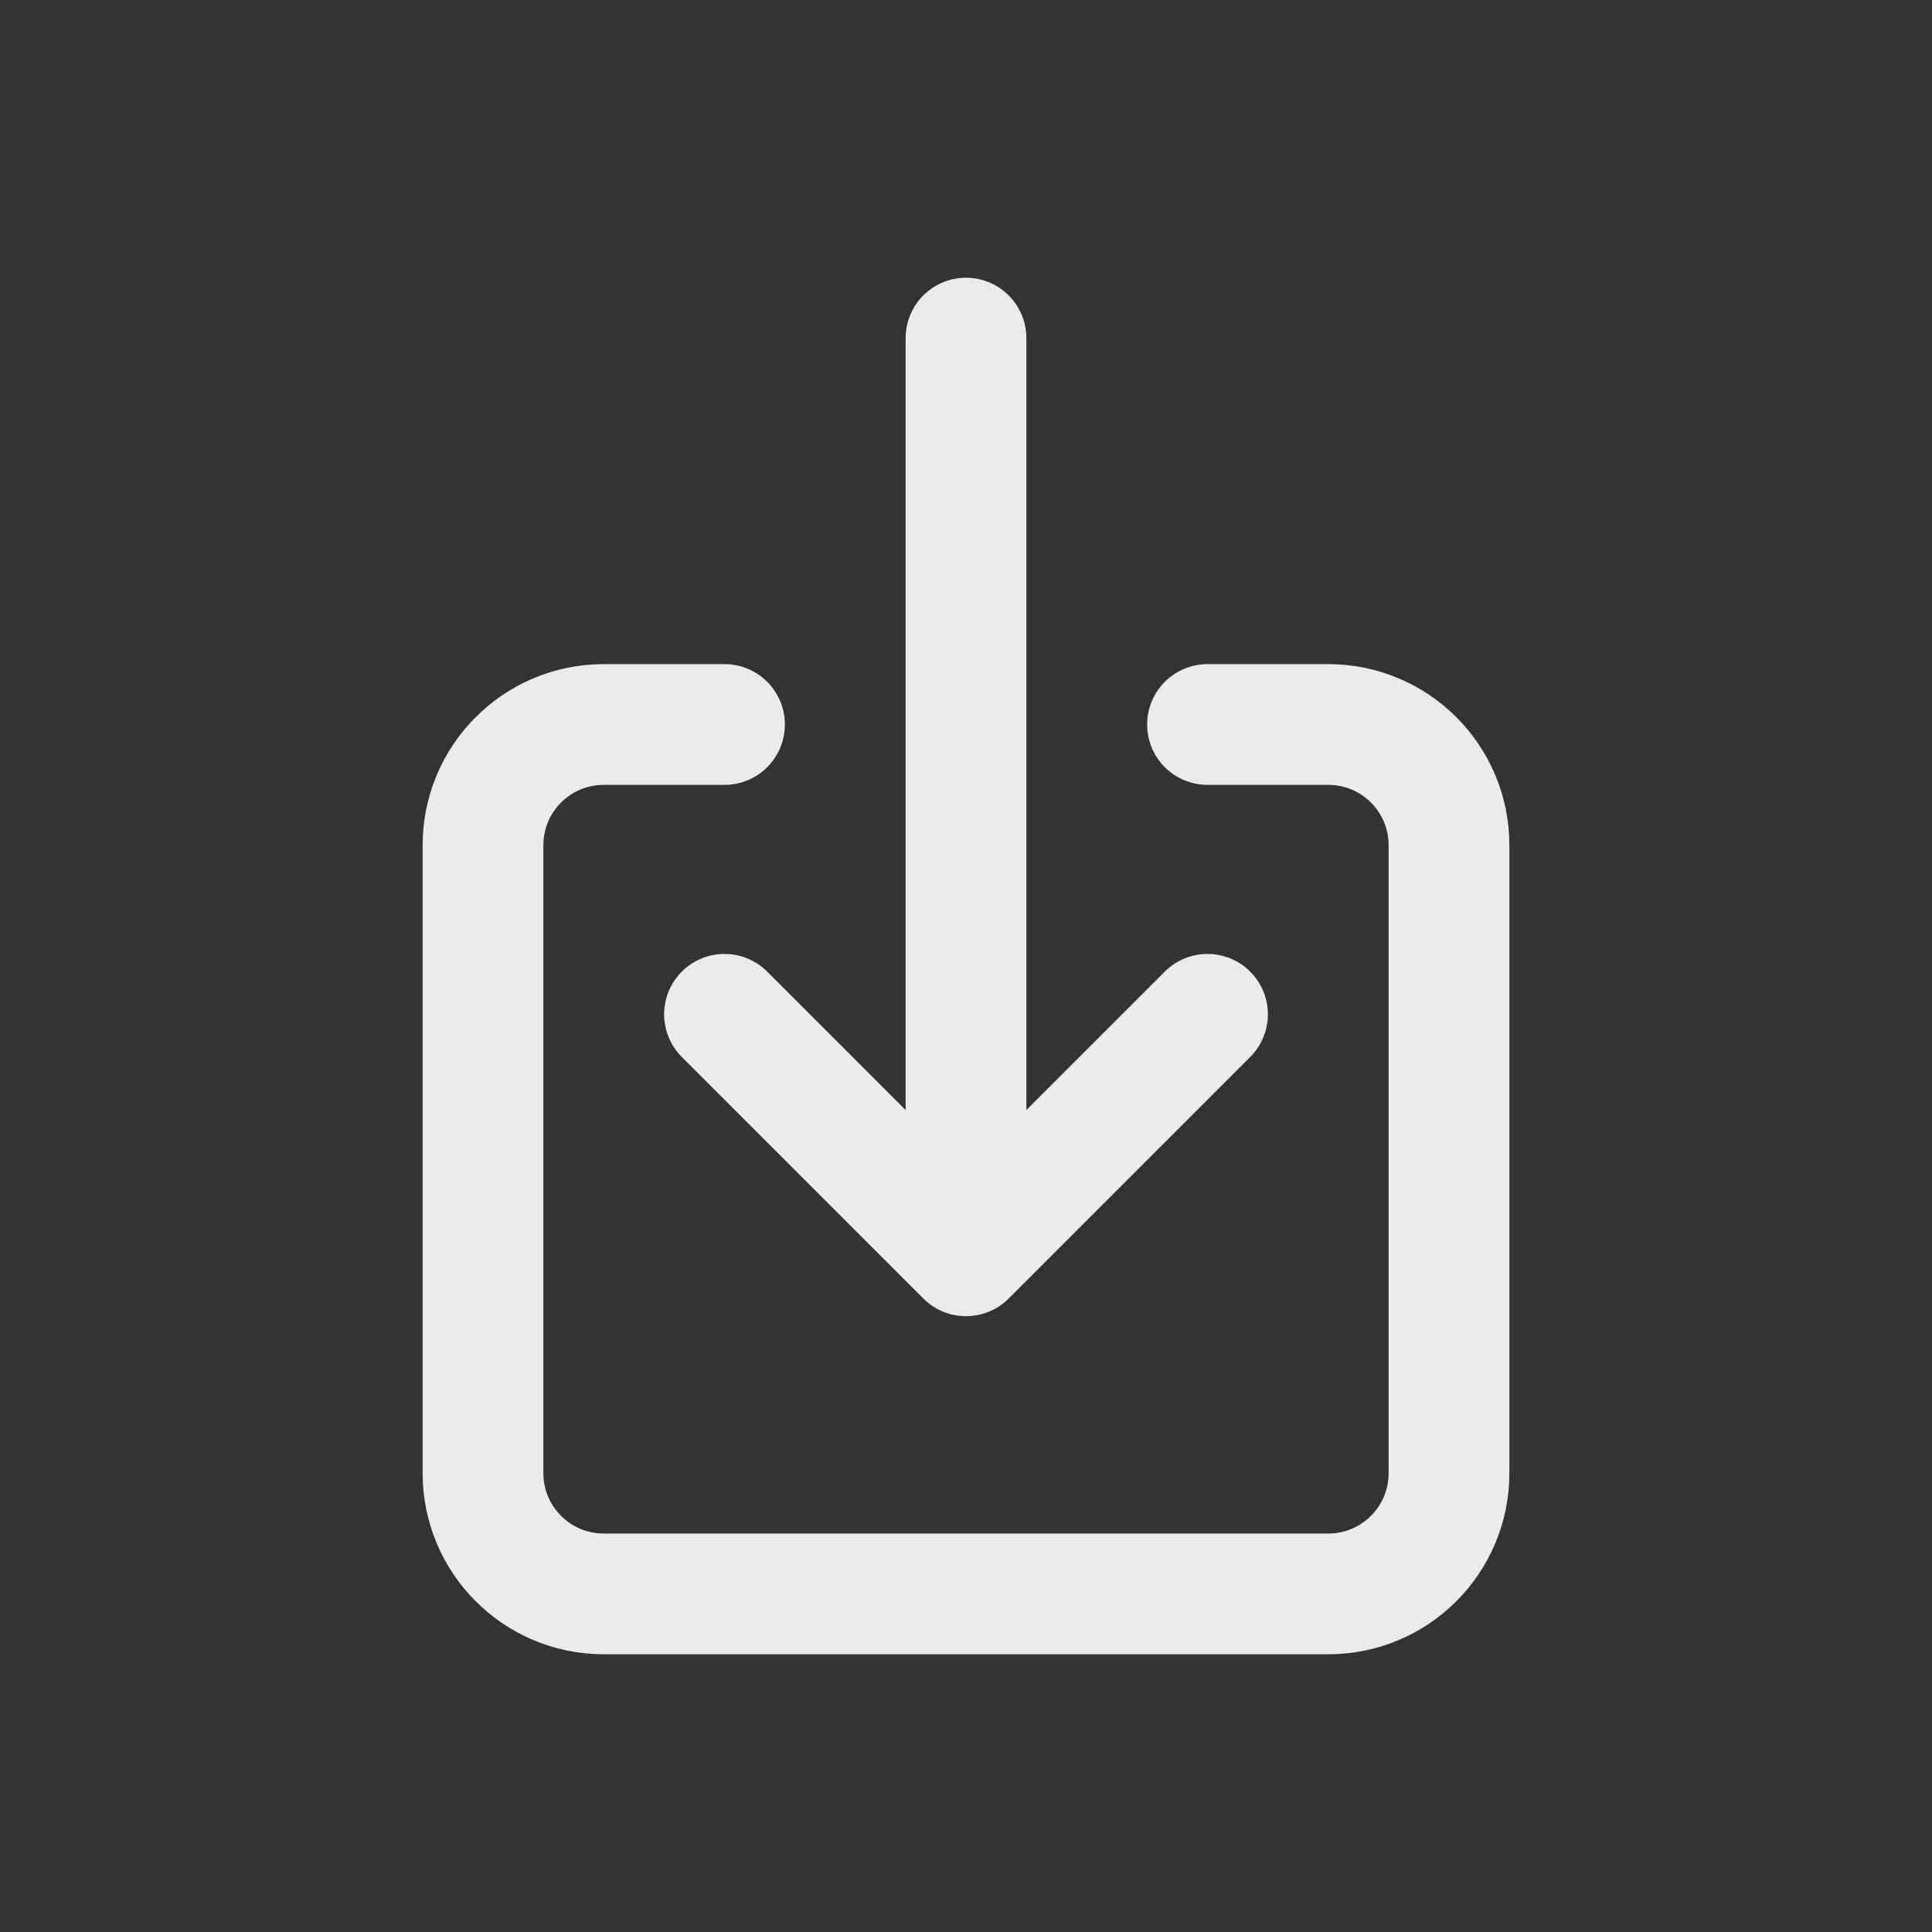 <!-- Generated by IcoMoon.io -->
<svg version="1.1" xmlns="http://www.w3.org/2000/svg" width="40" height="40" viewBox="0 0 40 40">
<rect x="0" y="0" width="40" height="40" fill="#333333" stroke="none"/>
<title>io-download-outline</title>
<path fill="none" stroke-linejoin="round" stroke-linecap="round" stroke-miterlimit="4" stroke-width="2.5" stroke="#ebebeb" d="M25 15h2.5c1.381 0 2.5 1.119 2.5 2.5v0 13c0 1.381-1.119 2.5-2.5 2.5v0h-15c-1.381 0-2.5-1.119-2.5-2.5v0-13c0-1.381 1.119-2.5 2.5-2.5v0h2.5"></path>
<path fill="none" stroke-linejoin="round" stroke-linecap="round" stroke-miterlimit="4" stroke-width="2.5" stroke="#ebebeb" d="M15 21l5 5 5-5"></path>
<path fill="none" stroke-linejoin="round" stroke-linecap="round" stroke-miterlimit="4" stroke-width="2.5" stroke="#ebebeb" d="M20 7v18"></path>
</svg>
